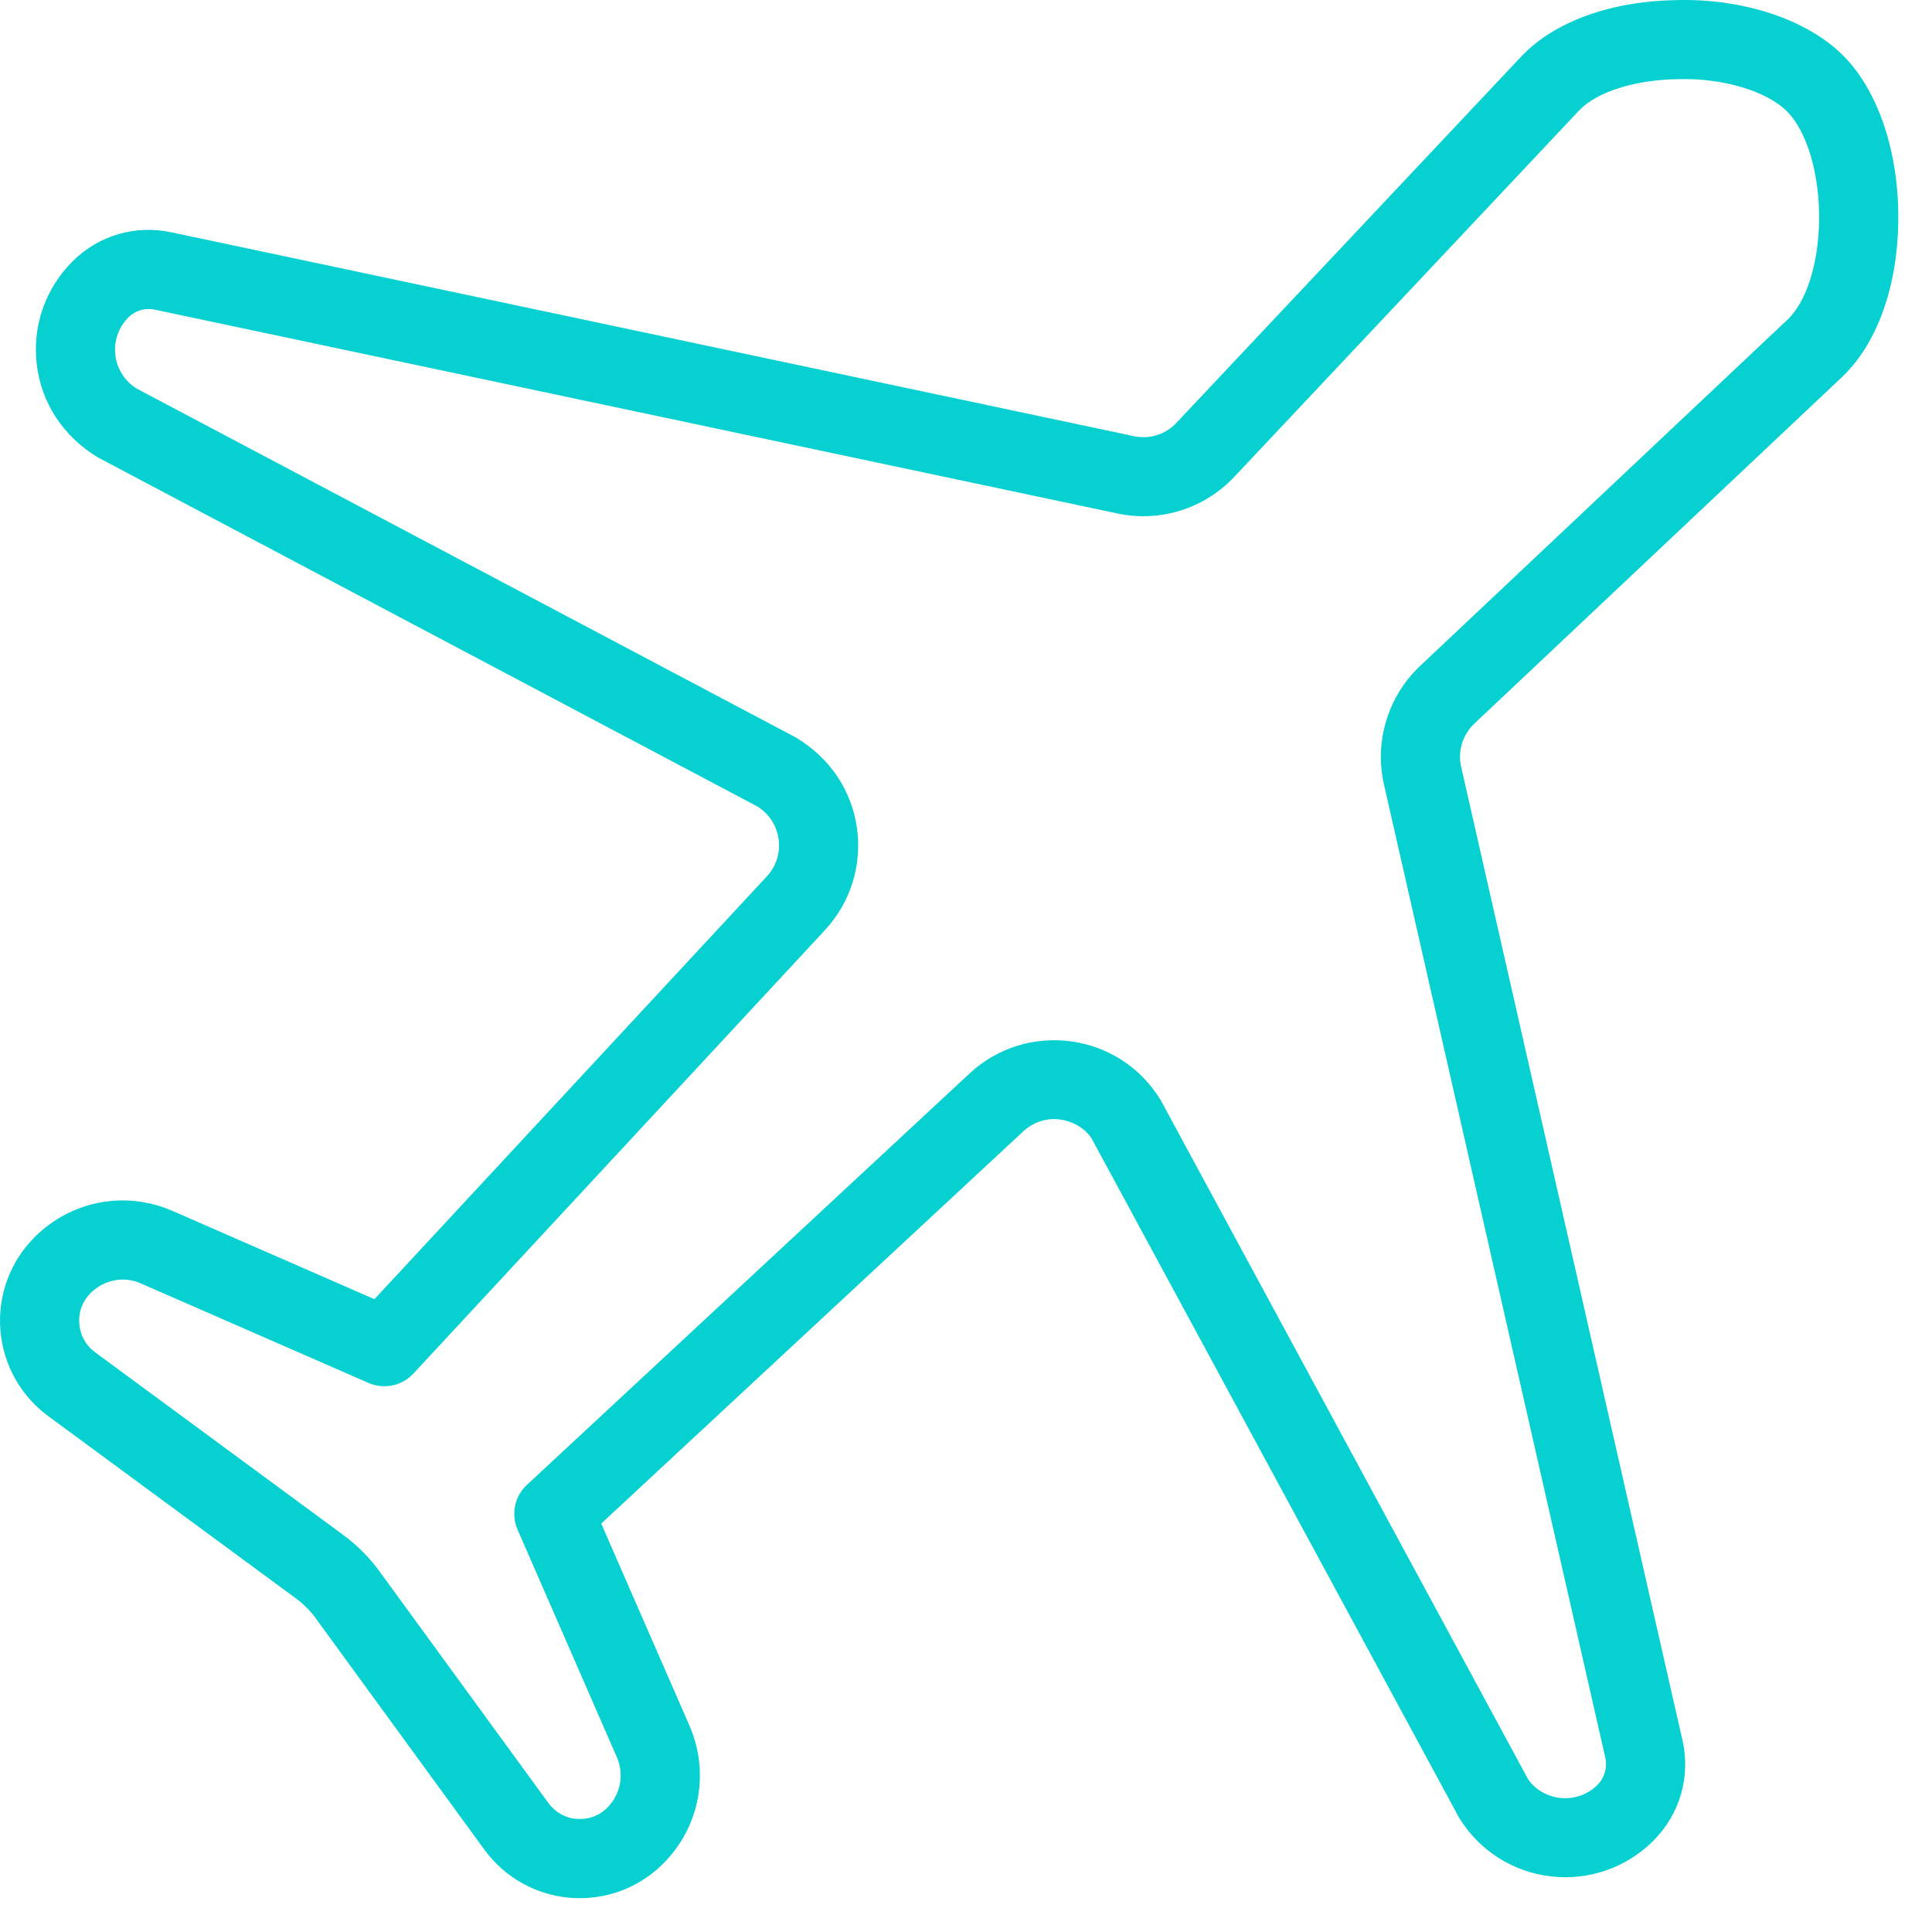 <svg width="57" height="57" viewBox="0 0 57 57" fill="none" xmlns="http://www.w3.org/2000/svg">
<path d="M17.111 56.002C17.02 56.002 16.931 56 16.84 55.993C15.823 55.914 14.896 55.398 14.294 54.575L9.306 47.733C9.15 47.519 8.961 47.33 8.741 47.166L1.422 41.779C0.6 41.174 0.087 40.246 0.01 39.228C-0.067 38.213 0.302 37.217 1.023 36.498C2.101 35.42 3.701 35.119 5.094 35.728L11.047 38.33L22.627 25.852C22.902 25.555 23.028 25.154 22.97 24.75C22.912 24.347 22.68 23.997 22.333 23.787L2.892 13.497C1.863 12.878 1.223 11.891 1.086 10.762C0.948 9.633 1.331 8.522 2.136 7.715C2.906 6.945 3.995 6.623 5.066 6.856L33.435 12.864C33.908 12.972 34.391 12.818 34.711 12.472L44.88 1.669C45.852 0.638 47.523 0.033 49.465 0.003C51.438 -0.051 53.322 0.582 54.374 1.634C55.424 2.684 56.033 4.52 56.005 6.543C55.977 8.485 55.37 10.155 54.341 11.128L43.508 21.339C43.148 21.673 42.999 22.17 43.111 22.636L49.633 51.322C49.887 52.398 49.569 53.518 48.781 54.306C47.98 55.107 46.872 55.489 45.752 55.359C44.628 55.226 43.643 54.598 43.05 53.632L32.214 33.603C32.035 33.313 31.685 33.087 31.286 33.031C30.887 32.971 30.488 33.103 30.191 33.377L17.738 44.95L20.338 50.904C20.947 52.302 20.646 53.9 19.57 54.978C18.915 55.639 18.03 56.002 17.111 56.002ZM3.622 37.751C3.274 37.751 2.934 37.889 2.675 38.146C2.432 38.388 2.313 38.71 2.339 39.051C2.364 39.394 2.53 39.693 2.805 39.896L10.127 45.286C10.54 45.591 10.897 45.951 11.194 46.357L16.18 53.196C16.381 53.471 16.679 53.637 17.02 53.665C17.363 53.686 17.678 53.574 17.918 53.331C18.31 52.937 18.422 52.351 18.198 51.84L15.27 45.129C15.074 44.674 15.181 44.145 15.545 43.809L28.605 31.671C29.414 30.917 30.506 30.576 31.603 30.724C32.697 30.873 33.656 31.5 34.235 32.441L45.071 52.47C45.255 52.766 45.614 52.997 46.025 53.044C46.424 53.091 46.84 52.953 47.131 52.659C47.339 52.449 47.428 52.139 47.36 51.849L40.836 23.164C40.537 21.892 40.946 20.536 41.907 19.638L52.738 9.43C53.294 8.905 53.651 7.787 53.669 6.511C53.688 5.148 53.317 3.881 52.722 3.286C52.127 2.689 50.82 2.292 49.497 2.336C48.223 2.355 47.103 2.712 46.581 3.267L36.417 14.066C35.539 15.006 34.214 15.424 32.945 15.144L4.576 9.138C4.285 9.073 3.993 9.159 3.788 9.364C3.494 9.661 3.354 10.064 3.403 10.48C3.454 10.893 3.687 11.254 4.042 11.469L23.483 21.759C24.491 22.363 25.126 23.325 25.282 24.426C25.438 25.527 25.093 26.624 24.339 27.441L12.195 40.526C11.856 40.89 11.327 40.999 10.872 40.801L4.161 37.868C3.988 37.789 3.804 37.751 3.622 37.751ZM53.538 10.281H53.562H53.538Z" fill="#06D0D0"/>
</svg>
